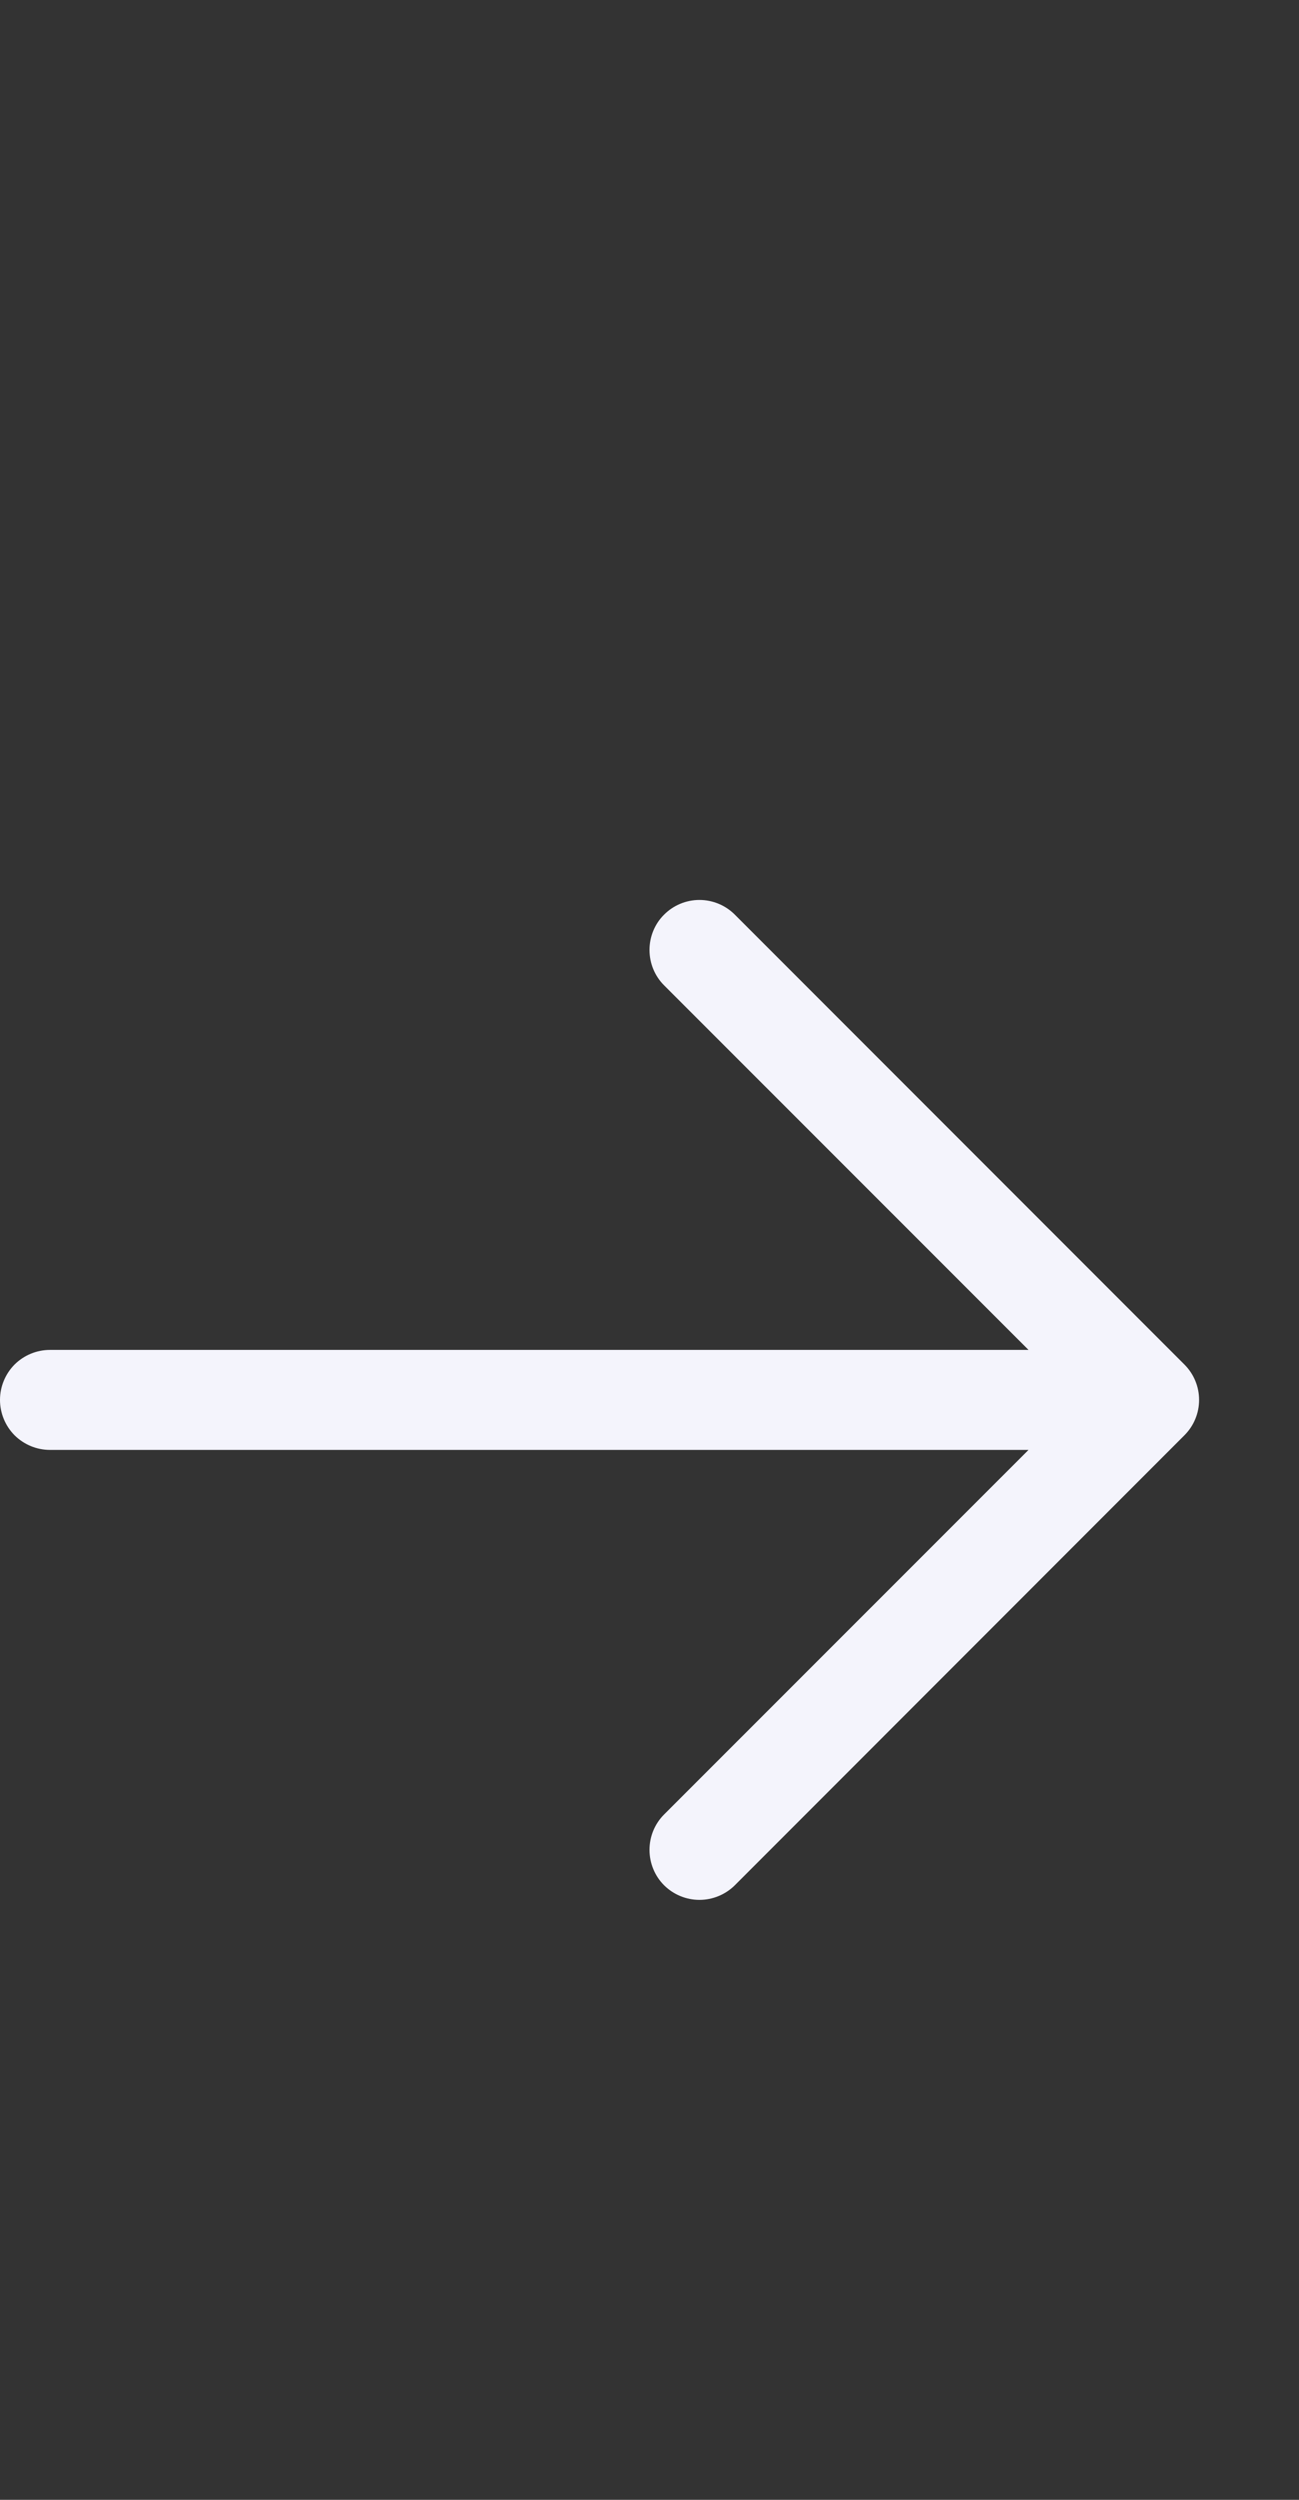 <svg width="13" height="25" viewBox="0 0 13 25" fill="none" xmlns="http://www.w3.org/2000/svg">
<rect x="0" y="0" width="13" height="25" fill="#333333" stroke="none"/>
<path d="M11.853 14.354L7.354 18.854C7.26 18.947 7.132 19 7 19C6.867 19 6.74 18.947 6.646 18.854C6.552 18.76 6.5 18.632 6.5 18.5C6.5 18.367 6.552 18.24 6.646 18.146L10.293 14.5H0.5C0.367 14.5 0.24 14.447 0.146 14.354C0.053 14.26 0 14.133 0 14C0 13.867 0.053 13.74 0.146 13.646C0.24 13.553 0.367 13.5 0.5 13.5H10.293L6.646 9.854C6.552 9.76 6.5 9.633 6.5 9.5C6.5 9.368 6.552 9.24 6.646 9.147C6.74 9.053 6.867 9 7 9C7.132 9 7.26 9.053 7.354 9.147L11.853 13.646C11.9 13.693 11.937 13.748 11.962 13.809C11.987 13.869 12 13.934 12 14C12 14.066 11.987 14.131 11.962 14.191C11.937 14.252 11.9 14.307 11.853 14.354Z" fill="#F4F4FC"/>
</svg>
